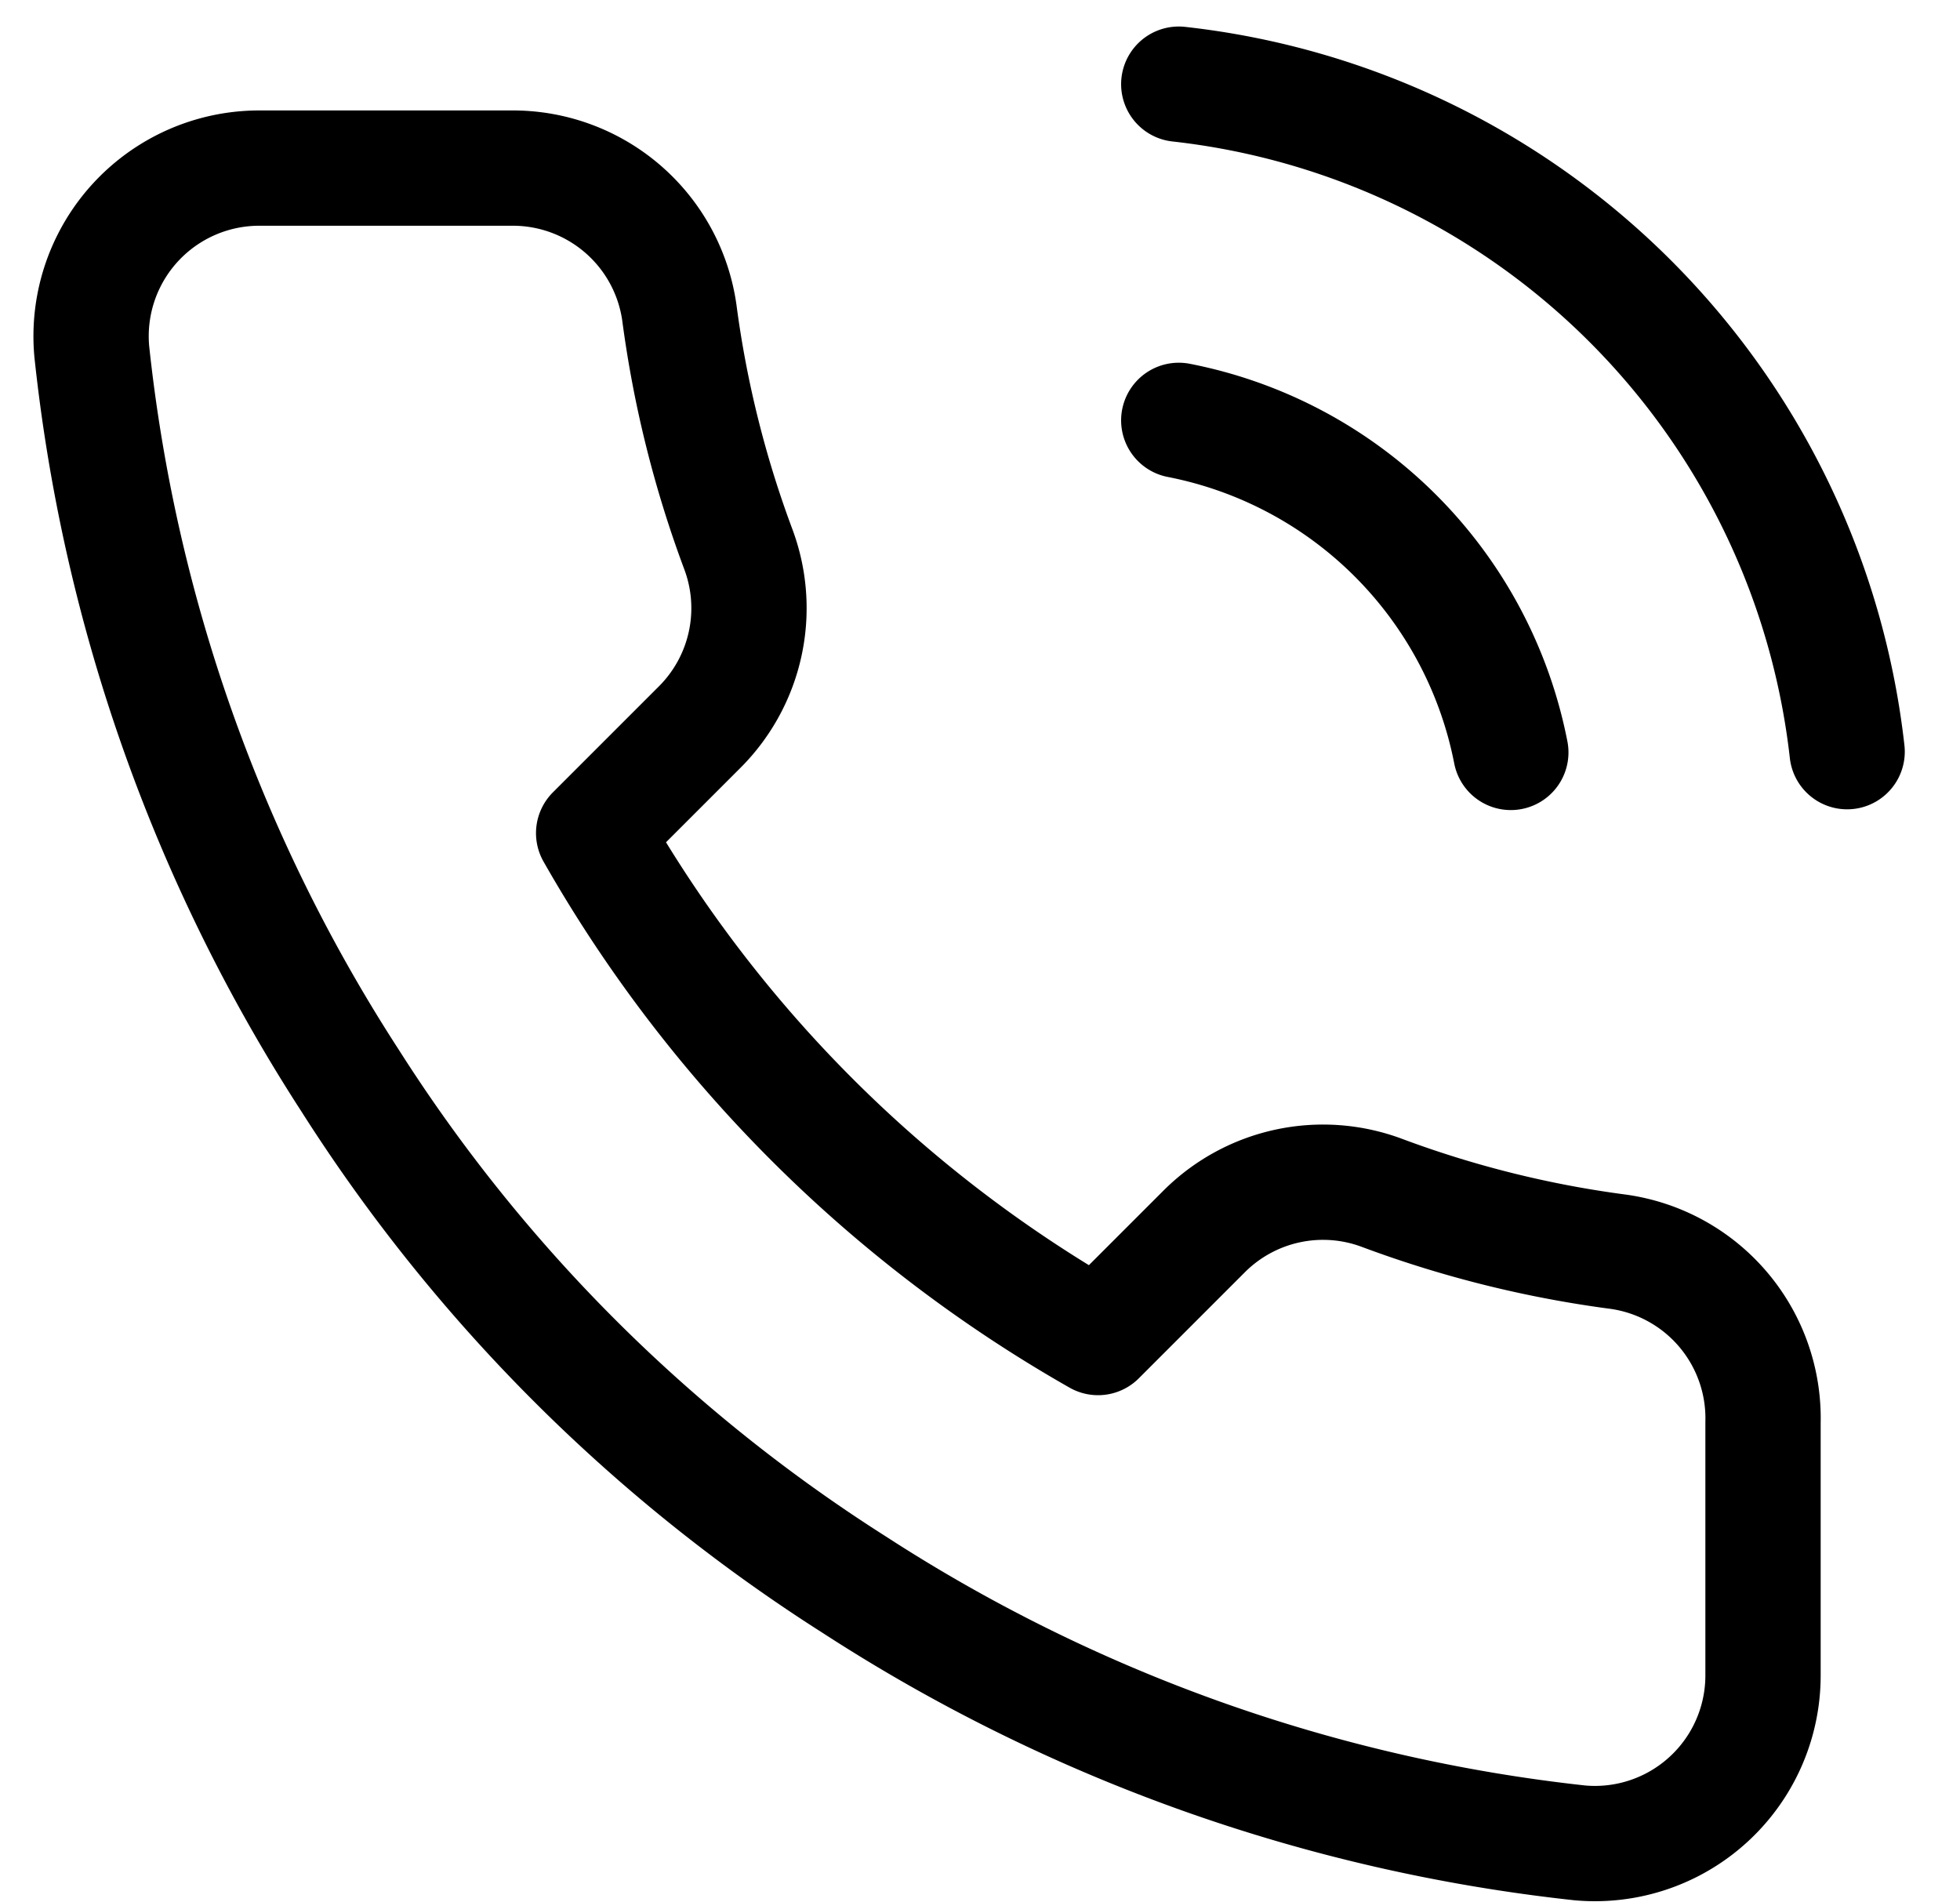 <svg width="34" height="33" fill="none" xmlns="http://www.w3.org/2000/svg"><path d="M20.448 7.292a7.292 7.292 0 015.76 5.76M20.448 1.46a13.125 13.125 0 0111.594 11.579m-1.459 11.637v4.375a2.916 2.916 0 01-3.179 2.917A28.859 28.859 0 0114.82 27.49a28.437 28.437 0 01-8.75-8.75A28.86 28.86 0 011.592 6.096a2.917 2.917 0 012.902-3.18h4.375a2.917 2.917 0 012.916 2.51 18.72 18.72 0 001.021 4.097 2.917 2.917 0 01-.656 3.077l-1.852 1.852a23.332 23.332 0 008.75 8.75L20.9 21.35a2.917 2.917 0 013.077-.656 18.67 18.67 0 004.098 1.02 2.917 2.917 0 012.508 2.961z" stroke="#000" stroke-width="2" stroke-linecap="round" stroke-linejoin="round"/></svg>